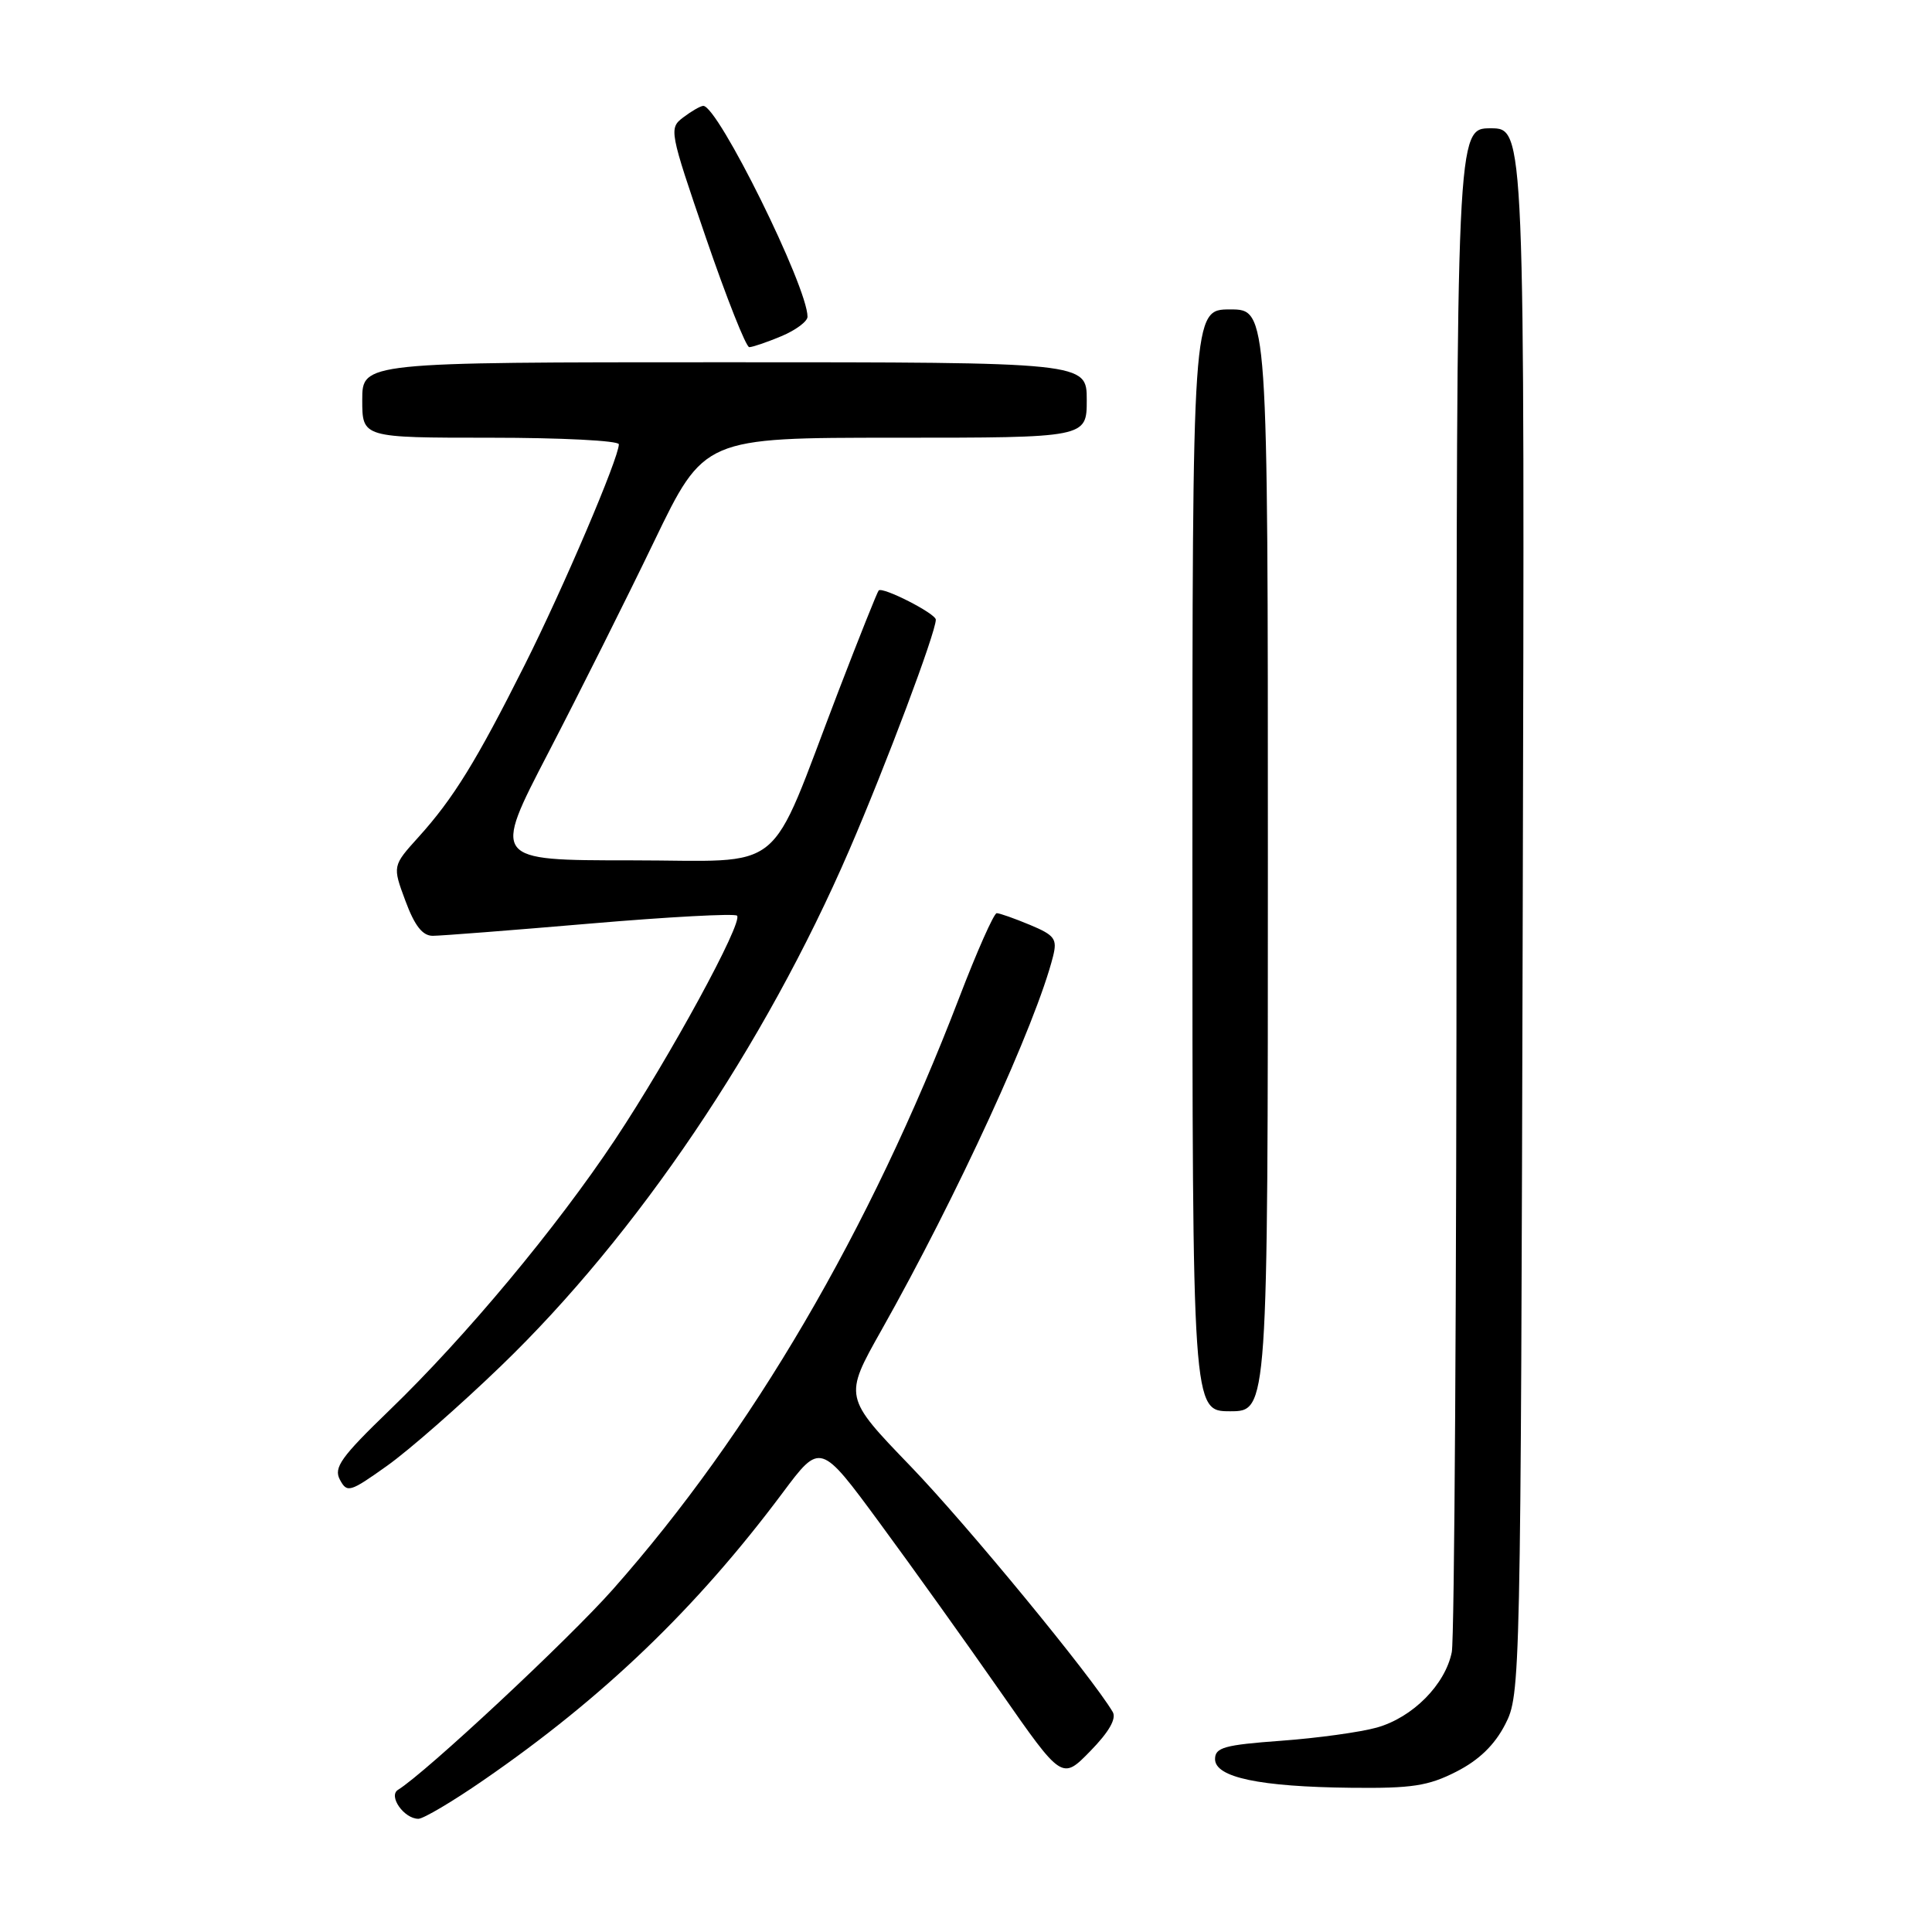 <?xml version="1.0" encoding="UTF-8" standalone="no"?>
<!DOCTYPE svg PUBLIC "-//W3C//DTD SVG 1.1//EN" "http://www.w3.org/Graphics/SVG/1.1/DTD/svg11.dtd" >
<svg xmlns="http://www.w3.org/2000/svg" xmlns:xlink="http://www.w3.org/1999/xlink" version="1.1" viewBox="0 0 256 256">
 <g >
 <path fill="currentColor"
d=" M 64.07 235.88 C 79.94 224.95 92.27 213.11 103.70 197.81 C 108.70 191.11 108.70 191.11 116.57 201.81 C 120.90 207.69 128.10 217.76 132.58 224.19 C 140.72 235.87 140.72 235.87 144.47 232.03 C 146.95 229.49 147.96 227.73 147.44 226.84 C 144.68 222.17 128.11 202.02 120.67 194.30 C 111.81 185.11 111.81 185.11 116.77 176.30 C 126.82 158.48 137.29 135.66 139.54 126.70 C 140.11 124.41 139.75 123.92 136.47 122.55 C 134.43 121.70 132.45 121.00 132.07 121.00 C 131.70 121.00 129.45 126.06 127.08 132.25 C 115.25 163.08 99.60 189.82 81.22 210.59 C 75.33 217.25 56.43 234.88 52.74 237.16 C 51.41 237.98 53.54 241.00 55.44 241.00 C 56.10 241.00 59.99 238.70 64.07 235.88 Z  M 192.98 234.75 C 195.98 233.22 198.04 231.22 199.44 228.50 C 201.48 224.55 201.50 223.24 201.77 120.75 C 202.04 17.00 202.04 17.00 197.52 17.00 C 193.00 17.00 193.00 17.00 193.00 116.38 C 193.00 171.03 192.72 217.17 192.37 218.91 C 191.50 223.23 187.19 227.57 182.44 228.91 C 180.27 229.52 174.56 230.31 169.75 230.66 C 162.24 231.21 161.00 231.55 161.00 233.09 C 161.00 235.51 166.89 236.76 179.04 236.89 C 187.09 236.98 189.26 236.65 192.98 234.75 Z  M 66.37 181.01 C 84.39 163.65 101.33 138.56 112.54 112.62 C 117.40 101.37 124.00 83.80 124.00 82.11 C 124.00 81.30 116.96 77.71 116.43 78.24 C 116.25 78.42 113.86 84.40 111.12 91.53 C 101.55 116.47 104.58 114.00 83.58 114.00 C 65.25 114.00 65.25 114.00 72.65 99.75 C 76.72 91.91 83.03 79.31 86.67 71.75 C 93.30 58.00 93.30 58.00 118.65 58.00 C 144.00 58.00 144.00 58.00 144.00 53.00 C 144.00 48.00 144.00 48.00 96.00 48.00 C 48.00 48.00 48.00 48.00 48.00 53.00 C 48.00 58.00 48.00 58.00 65.00 58.00 C 74.35 58.00 82.00 58.39 82.00 58.87 C 82.00 60.68 74.66 77.89 69.52 88.12 C 63.13 100.85 60.07 105.81 55.46 110.91 C 52.00 114.74 52.00 114.74 53.72 119.37 C 54.94 122.66 55.98 124.00 57.34 124.00 C 58.40 124.00 67.77 123.27 78.18 122.38 C 88.58 121.49 97.35 121.02 97.66 121.33 C 98.51 122.17 88.73 140.12 81.50 151.00 C 73.74 162.67 61.73 177.09 51.63 186.84 C 45.17 193.08 44.18 194.47 45.04 196.07 C 45.99 197.85 46.37 197.73 51.27 194.24 C 54.15 192.20 60.94 186.25 66.37 181.01 Z  M 168.00 114.00 C 168.00 41.00 168.00 41.00 163.00 41.00 C 158.00 41.00 158.00 41.00 158.00 114.00 C 158.00 187.00 158.00 187.00 163.00 187.00 C 168.00 187.00 168.00 187.00 168.00 114.00 Z  M 103.53 44.55 C 105.44 43.75 107.00 42.59 107.00 41.97 C 107.00 37.99 95.10 13.94 93.18 14.03 C 92.80 14.05 91.62 14.73 90.54 15.55 C 88.62 17.00 88.68 17.32 93.54 31.51 C 96.27 39.47 98.85 45.99 99.28 46.00 C 99.71 46.00 101.62 45.35 103.53 44.55 Z "/>
</g>
</svg>